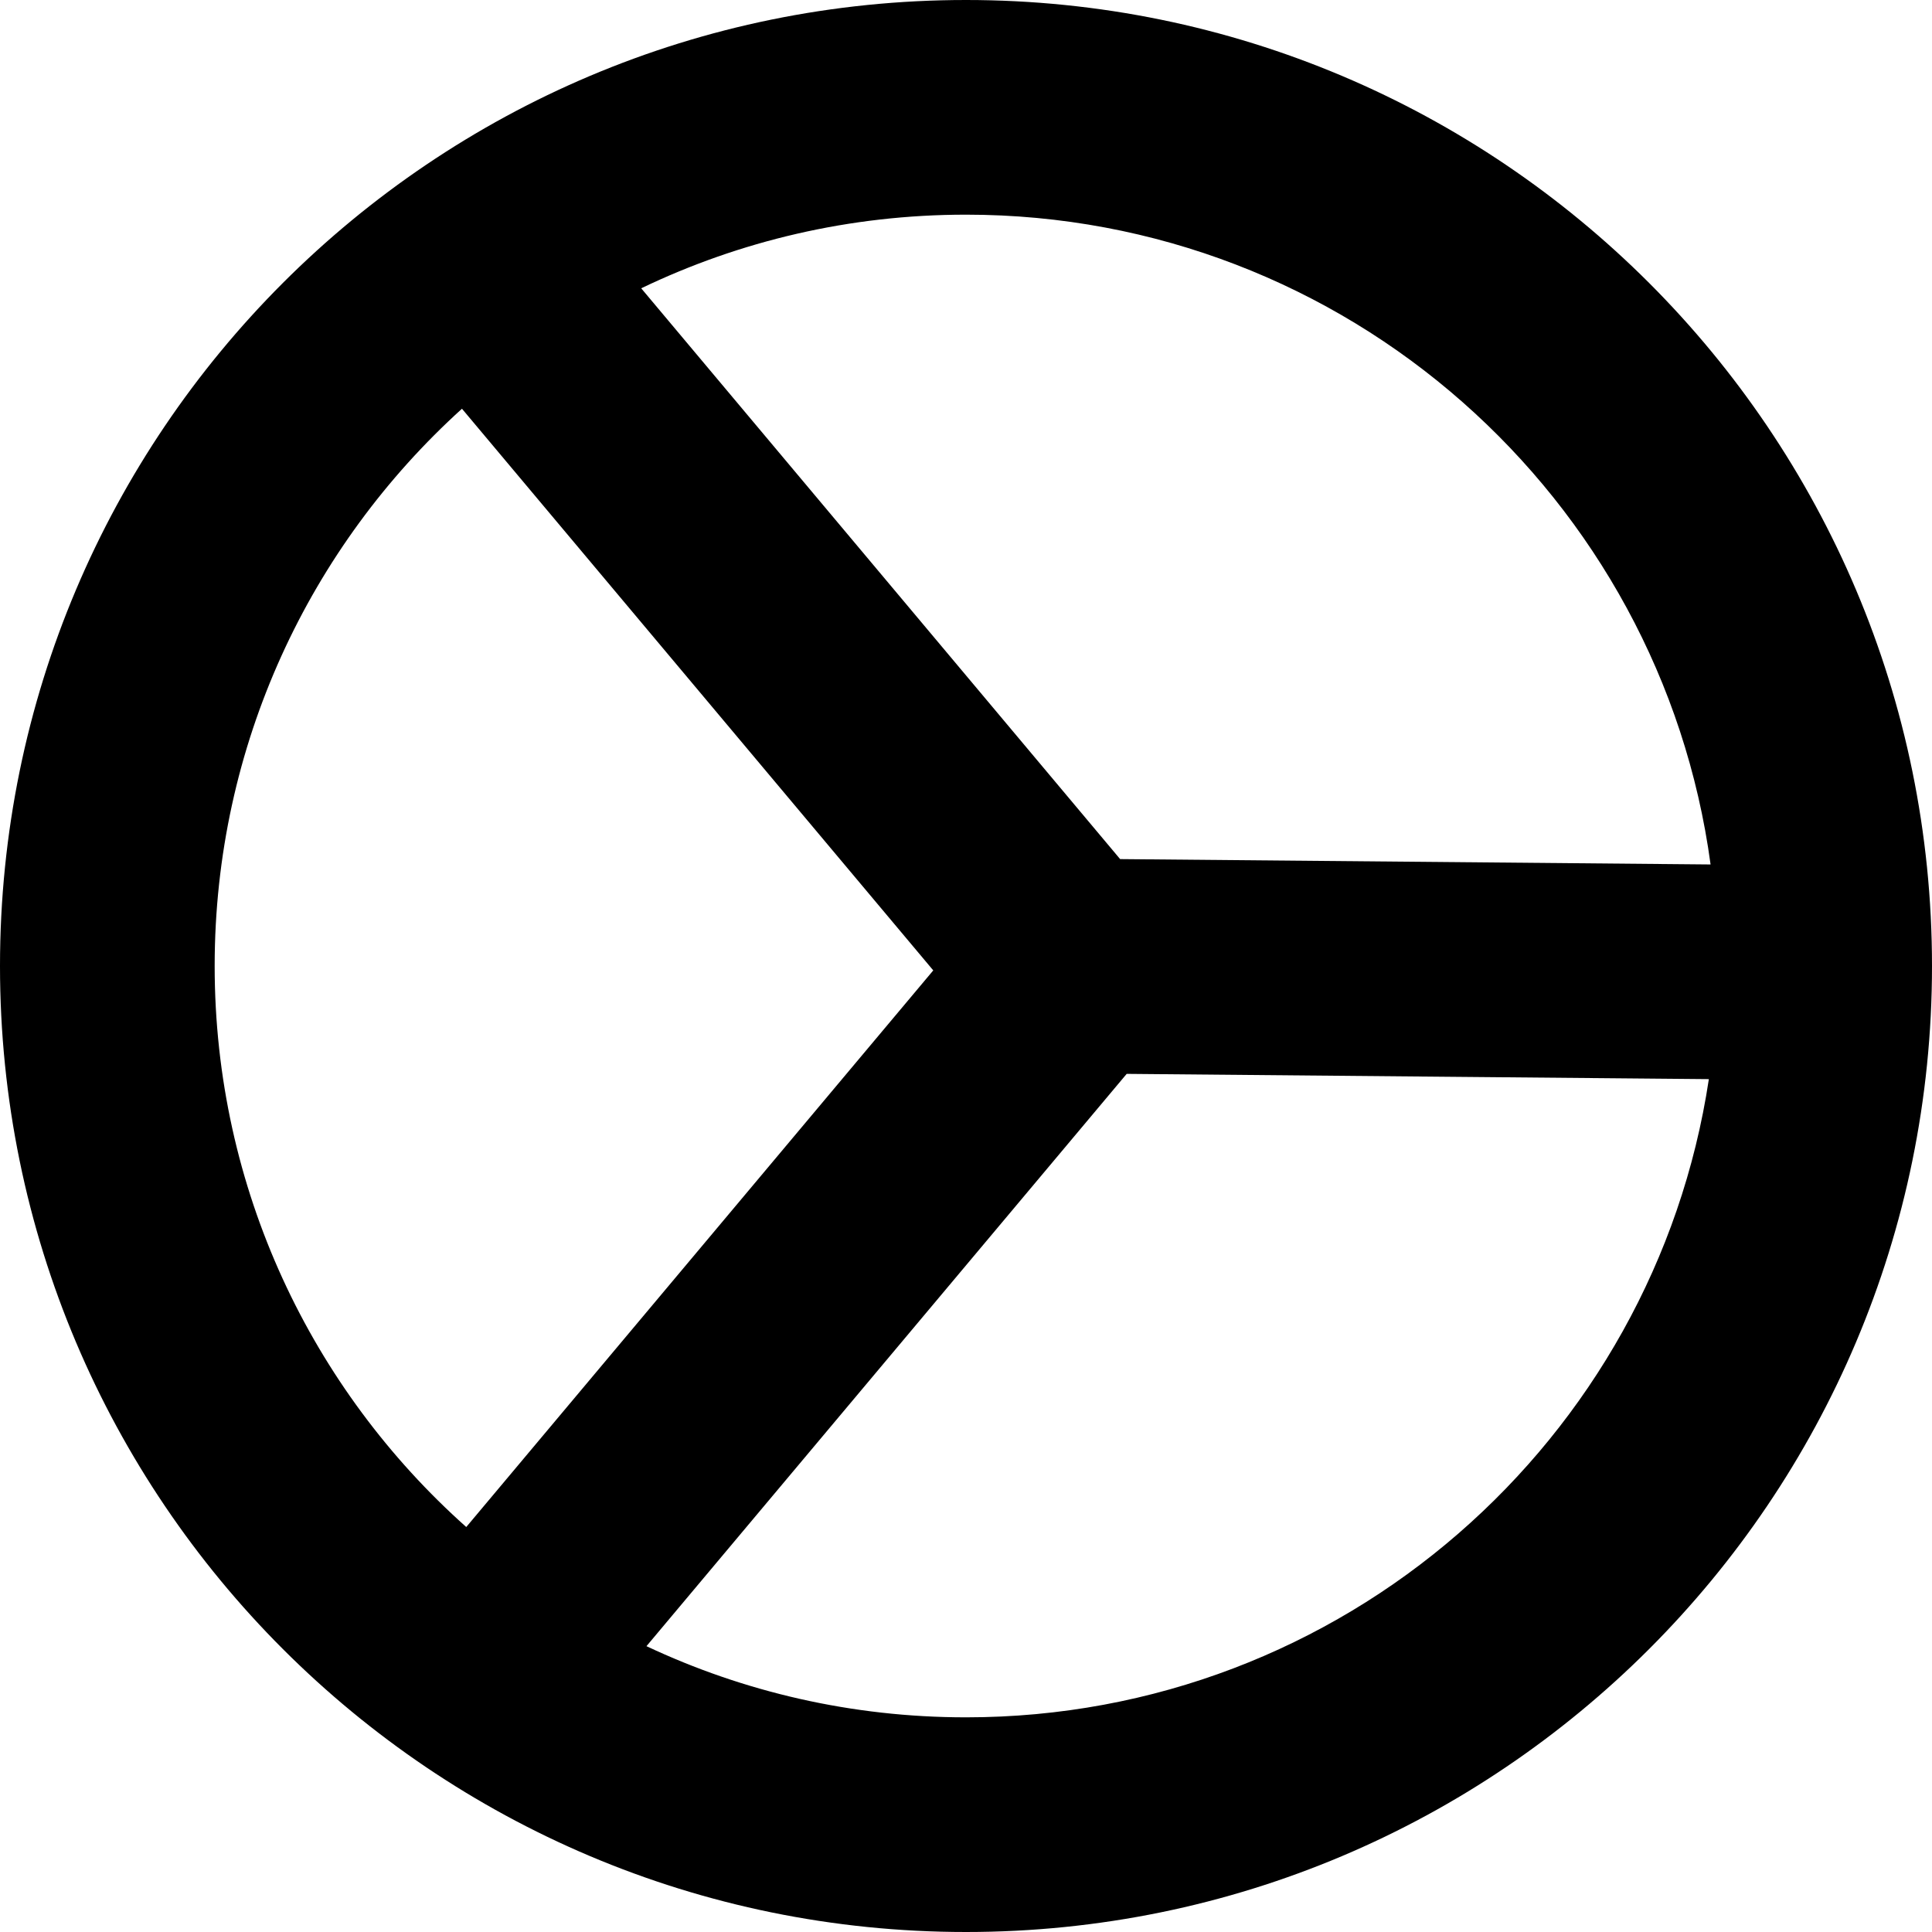 <svg xmlns="http://www.w3.org/2000/svg" width="18" height="18" viewBox="0 0 18 18">
  <path fill="#000"
    d="M3.808,13.696 C5.089,15.111 6.941,16 9,16 C11.078,16 12.945,15.094 14.227,13.656 L9.041,9.305 L3.808,13.696 Z M2.686,12.026 L8.004,7.564 L8.054,2.063 C4.635,2.525 2,5.455 2,9 C2,10.084 2.246,11.11 2.686,12.026 Z M15.337,11.977 C15.762,11.074 16,10.065 16,9 C16,5.492 13.42,2.587 10.054,2.079 L10.005,7.503 L15.337,11.977 Z M9,18 C4.029,18 0,13.971 0,9 C0,4.029 4.029,0 9,0 C13.971,0 18,4.029 18,9 C18,13.971 13.971,18 9,18 Z"
    transform="rotate(90 9 9)" />
</svg>
